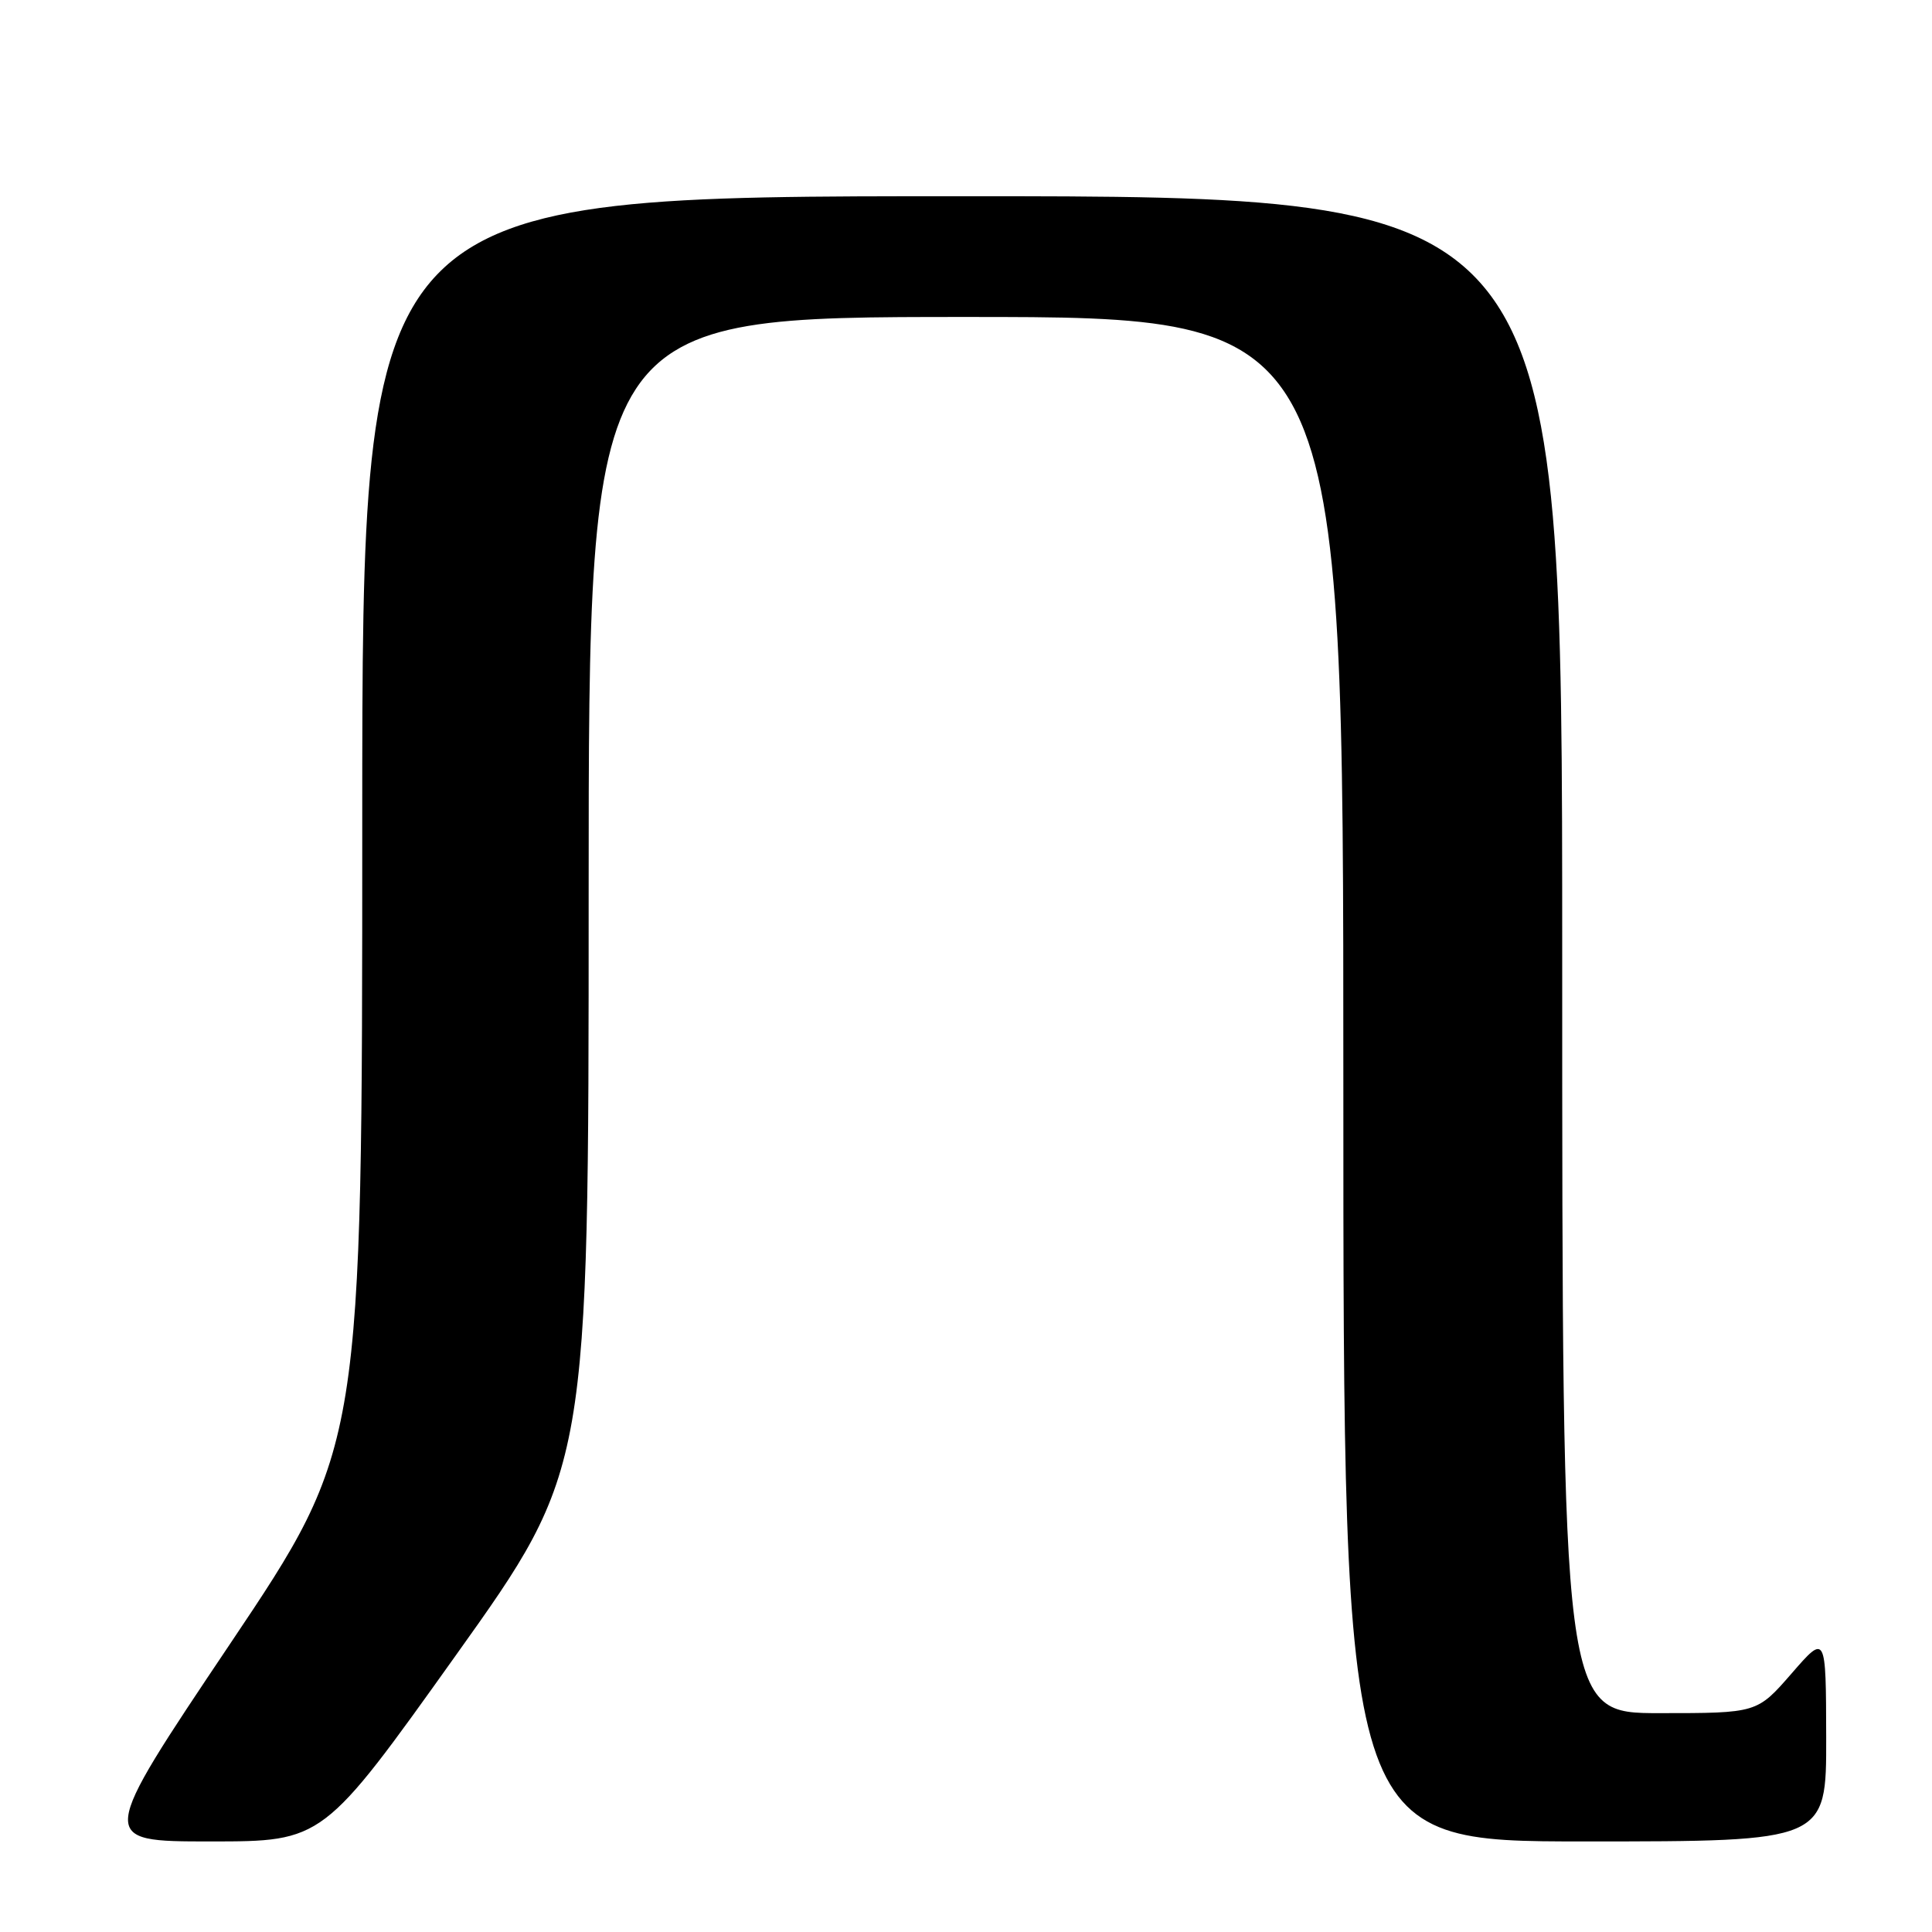 <?xml version="1.0" encoding="UTF-8" standalone="no"?>
<!DOCTYPE svg PUBLIC "-//W3C//DTD SVG 1.1//EN" "http://www.w3.org/Graphics/SVG/1.1/DTD/svg11.dtd" >
<svg xmlns="http://www.w3.org/2000/svg" xmlns:xlink="http://www.w3.org/1999/xlink" version="1.1" viewBox="0 0 256 256">
 <g >
 <path fill="currentColor"
d=" M 60.40 219.34 C 78.00 194.67 78.00 194.67 78.00 118.34 C 78.00 42.00 78.00 42.00 128.00 42.00 C 178.00 42.00 178.00 42.00 178.00 143.00 C 178.00 244.00 178.00 244.00 210.00 244.00 C 242.00 244.00 242.00 244.00 241.98 230.25 C 241.95 216.50 241.95 216.50 237.39 221.75 C 232.82 227.00 232.82 227.00 219.91 227.00 C 207.00 227.00 207.00 227.00 207.00 126.50 C 207.00 26.00 207.00 26.00 127.50 26.00 C 48.00 26.00 48.00 26.00 48.00 108.86 C 48.00 191.72 48.00 191.72 30.46 217.86 C 12.92 244.00 12.92 244.00 27.87 244.00 C 42.81 244.00 42.81 244.00 60.40 219.34 Z "/>
</g>
</svg>